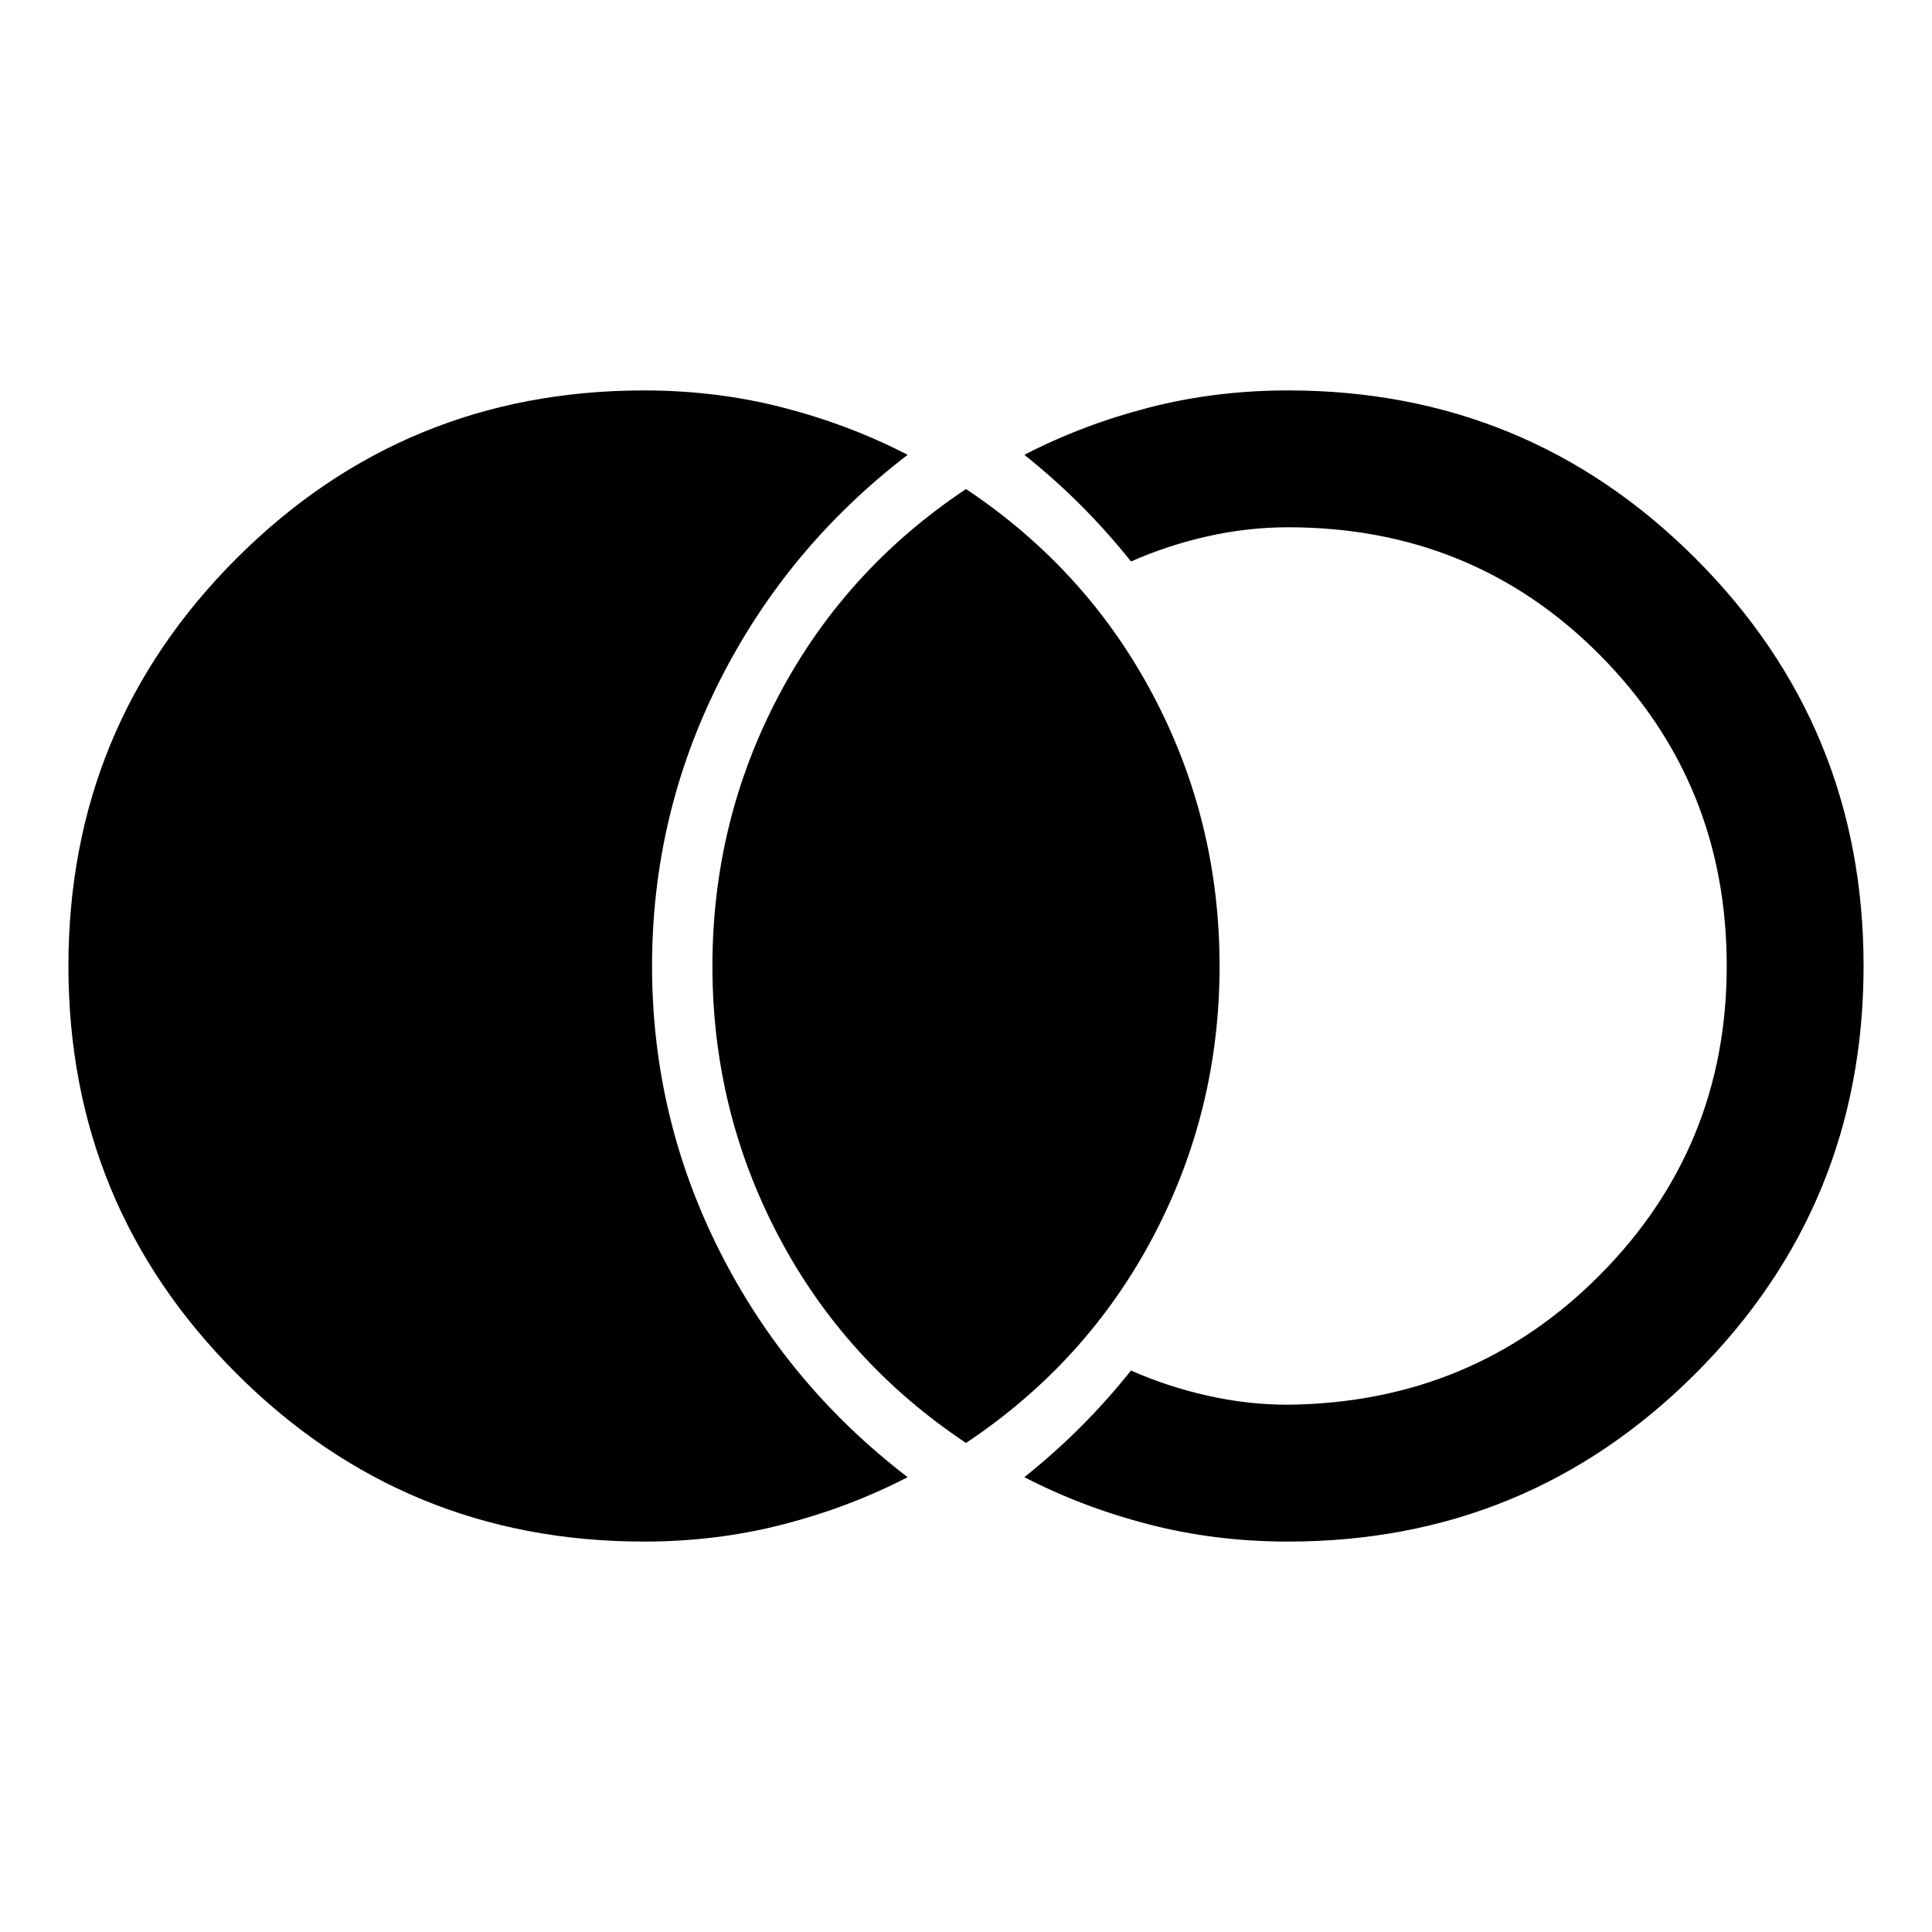 <svg xmlns="http://www.w3.org/2000/svg" height="48" width="48"><path d="M16 38.3q-5.95 0-10.125-4.175T1.7 24q0-5.95 4.175-10.125T16 9.7q1.8 0 3.45.425 1.65.425 3.1 1.175-3 2.3-4.675 5.625Q16.2 20.25 16.2 24t1.675 7.075Q19.55 34.4 22.55 36.7q-1.45.75-3.1 1.175-1.65.425-3.45.425Zm16 0q-1.8 0-3.45-.425-1.65-.425-3.1-1.175.75-.6 1.4-1.25.65-.65 1.25-1.4.9.4 1.9.625 1 .225 2 .225 4.6-.05 7.75-3.225Q42.9 28.5 42.9 24q0-4.55-3.15-7.725T32 13.1q-1 0-2 .225t-1.9.625q-.6-.75-1.25-1.4-.65-.65-1.4-1.25 1.45-.75 3.1-1.175Q30.2 9.7 32 9.7q5.95 0 10.125 4.175T46.3 24q0 5.95-4.175 10.125T32 38.3Zm-8-2.45q-3-2-4.65-5.125Q17.7 27.6 17.7 24q0-3.6 1.65-6.725Q21 14.15 24 12.15q3 2 4.65 5.125Q30.3 20.4 30.3 24q0 3.6-1.65 6.725Q27 33.85 24 35.85Z"/></svg>